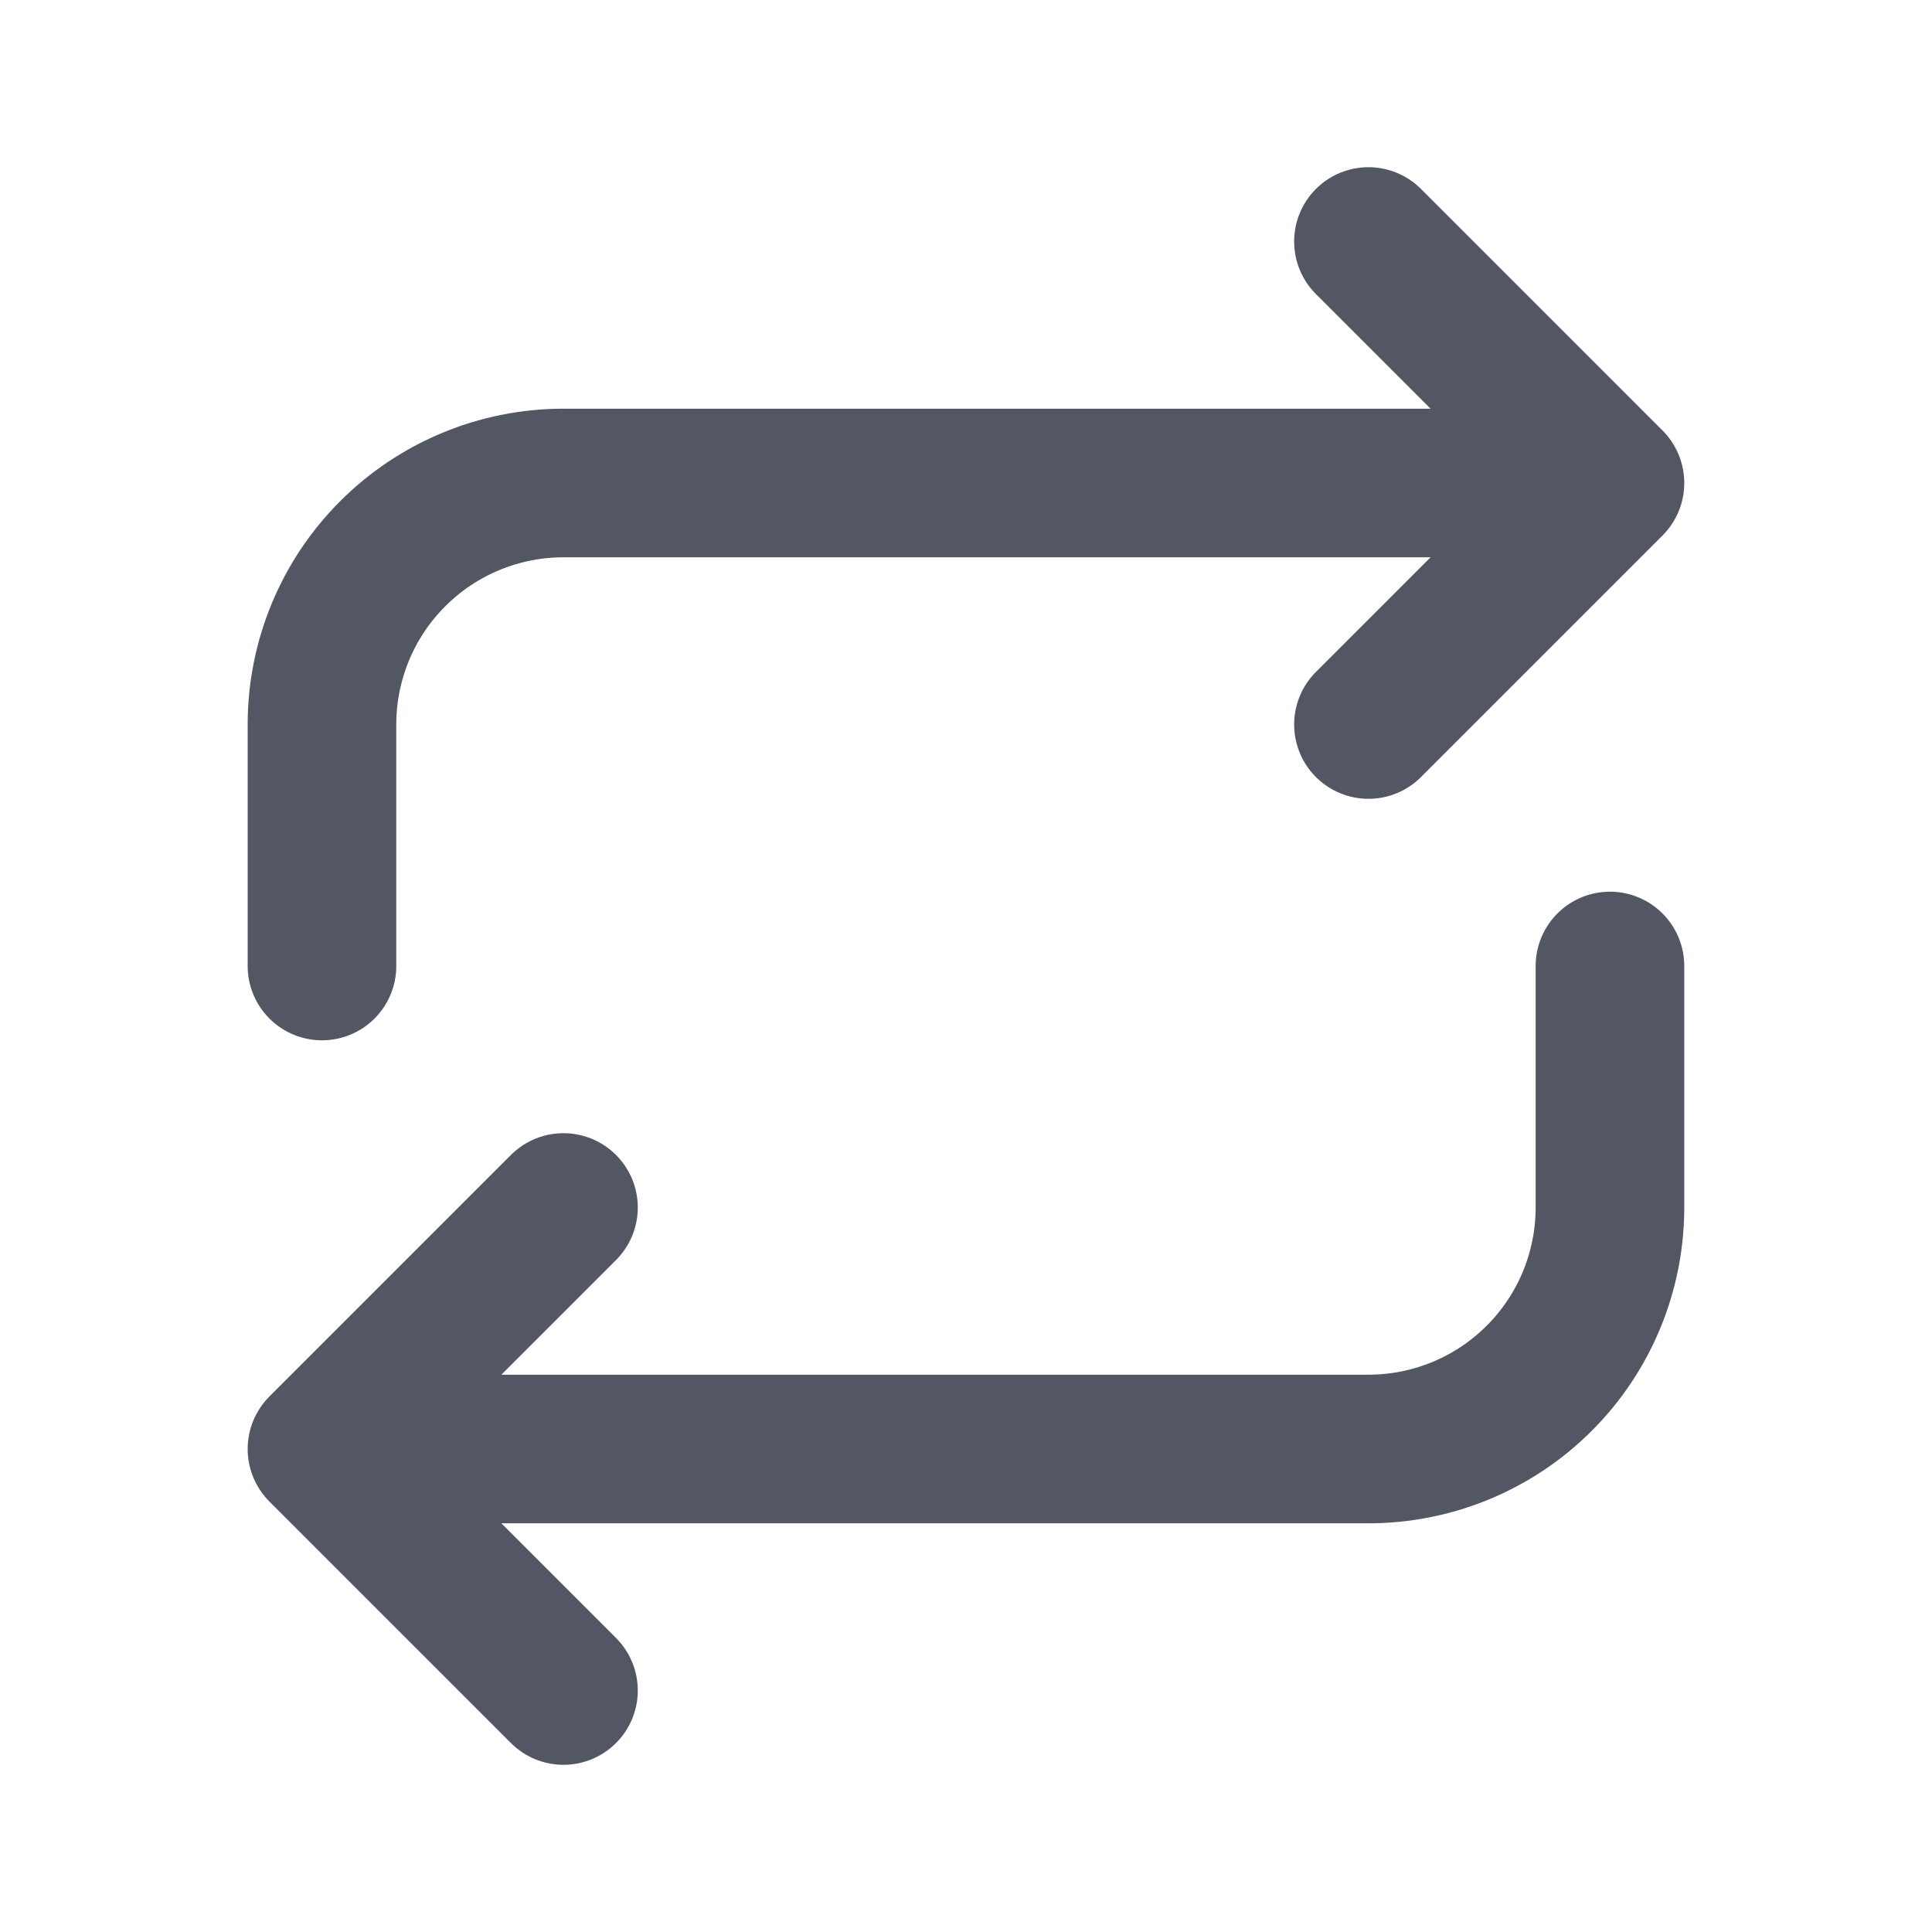 <svg width="26" height="26" viewBox="0 0 26 26" fill="none" xmlns="http://www.w3.org/2000/svg">
<g clip-path="url(#clip0_47_16253)">
<path d="M4.333 13V9.75C4.333 8.888 4.675 8.061 5.285 7.452C5.894 6.842 6.721 6.5 7.583 6.5H21.666M21.666 6.5L18.416 3.25M21.666 6.5L18.416 9.75" stroke="#535763" stroke-width="2" stroke-linecap="round" stroke-linejoin="round"/>
<path d="M21.666 13V16.25C21.666 17.112 21.324 17.939 20.714 18.548C20.105 19.158 19.278 19.5 18.416 19.5H4.333M4.333 19.5L7.583 22.75M4.333 19.5L7.583 16.25" stroke="#535763" stroke-width="2" stroke-linecap="round" stroke-linejoin="round"/>
</g>
<defs>
<clipPath id="clip0_47_16253">
<rect width="26" height="26" fill="white"/>
</clipPath>
</defs>
</svg>
